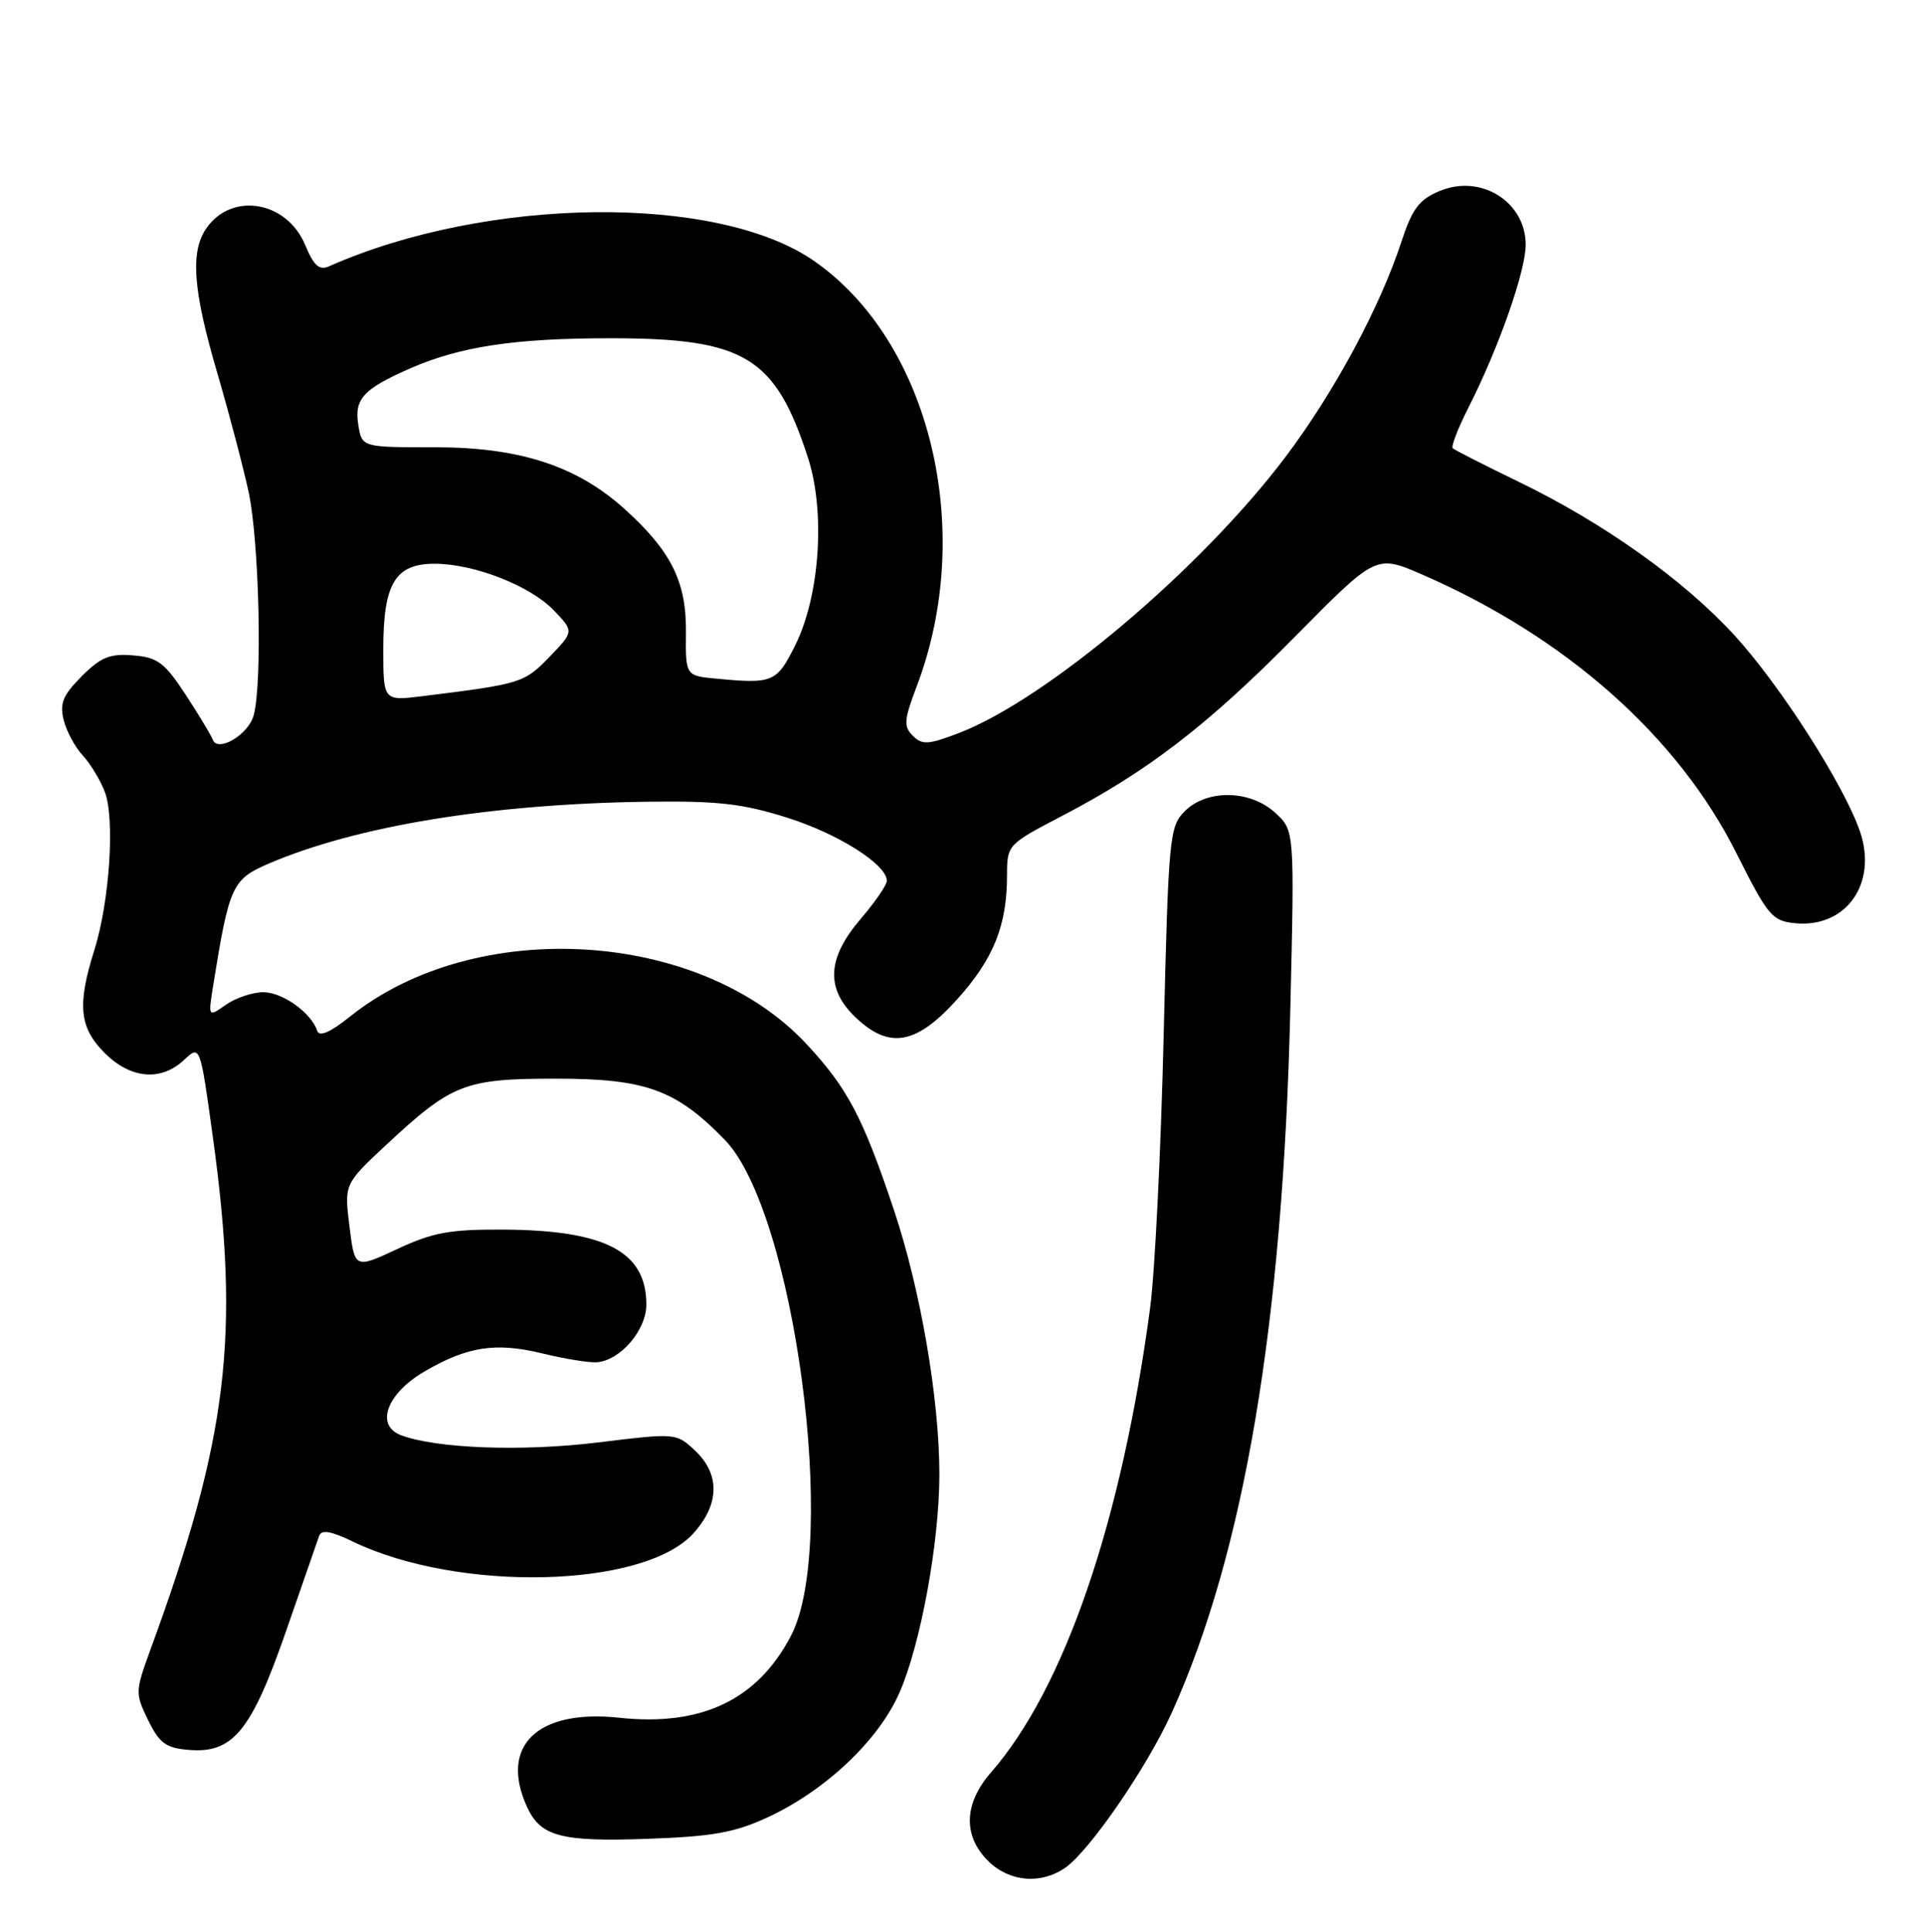 <?xml version="1.0" encoding="UTF-8" standalone="no"?>
<!DOCTYPE svg PUBLIC "-//W3C//DTD SVG 1.1//EN" "http://www.w3.org/Graphics/SVG/1.1/DTD/svg11.dtd" >
<svg xmlns="http://www.w3.org/2000/svg" xmlns:xlink="http://www.w3.org/1999/xlink" version="1.1" viewBox="0 0 256 257">
 <g >
 <path fill="currentColor"
d=" M 141.76 248.46 C 145.02 246.17 152.63 235.09 155.91 227.85 C 165.54 206.59 170.68 176.14 171.68 134.50 C 172.25 110.50 172.25 110.50 169.70 108.15 C 166.37 105.07 160.59 104.96 157.63 107.93 C 155.60 109.96 155.47 111.29 154.83 137.78 C 154.47 153.02 153.66 169.32 153.03 174.00 C 149.24 202.40 141.64 224.59 131.87 235.78 C 128.25 239.93 128.10 244.19 131.45 247.55 C 134.28 250.37 138.49 250.74 141.76 248.46 Z  M 102.14 241.77 C 109.83 238.20 116.85 231.58 119.65 225.25 C 122.49 218.83 125.00 205.14 124.99 196.12 C 124.99 186.09 122.48 171.56 118.95 160.99 C 114.80 148.59 112.76 144.73 107.25 138.83 C 93.03 123.64 63.26 121.87 46.57 135.24 C 43.95 137.34 42.49 137.97 42.21 137.14 C 41.41 134.73 37.60 132.00 35.03 132.00 C 33.61 132.00 31.38 132.75 30.07 133.66 C 27.69 135.33 27.69 135.33 28.36 131.14 C 30.49 117.86 30.88 116.98 35.73 114.90 C 47.44 109.88 65.25 106.96 86.00 106.66 C 95.47 106.53 98.77 106.90 104.68 108.76 C 111.51 110.90 118.00 115.01 118.00 117.18 C 118.00 117.73 116.43 120.02 114.50 122.27 C 110.05 127.47 109.84 131.51 113.80 135.31 C 118.32 139.64 121.91 139.00 127.38 132.92 C 132.21 127.55 133.99 123.12 133.99 116.43 C 134.00 112.40 134.06 112.33 141.25 108.58 C 152.73 102.60 160.69 96.47 172.29 84.72 C 183.08 73.78 183.08 73.78 189.15 76.40 C 208.31 84.72 223.24 97.94 231.04 113.50 C 235.23 121.86 235.79 122.52 238.85 122.82 C 245.65 123.48 249.85 117.52 247.48 110.61 C 245.36 104.44 236.89 91.20 230.82 84.56 C 224.07 77.17 213.34 69.54 201.98 64.05 C 197.44 61.85 193.53 59.86 193.29 59.63 C 193.06 59.39 194.01 56.93 195.42 54.16 C 199.42 46.26 203.00 36.07 203.00 32.56 C 203.00 26.84 197.04 23.12 191.56 25.41 C 188.82 26.55 187.91 27.76 186.47 32.15 C 183.61 40.89 177.52 52.19 171.05 60.78 C 159.82 75.68 139.23 93.07 127.54 97.54 C 123.50 99.08 122.70 99.13 121.45 97.88 C 120.21 96.64 120.28 95.77 121.98 91.29 C 129.86 70.56 123.77 45.41 108.28 34.69 C 95.40 25.78 64.82 26.13 43.80 35.42 C 42.48 36.01 41.76 35.37 40.60 32.58 C 38.16 26.74 30.87 25.50 27.48 30.34 C 25.28 33.47 25.67 38.60 28.91 49.62 C 30.50 55.05 32.38 62.20 33.09 65.50 C 34.50 72.16 34.92 91.00 33.75 95.18 C 33.02 97.79 28.90 100.19 28.29 98.36 C 28.12 97.86 26.52 95.21 24.74 92.48 C 21.91 88.15 21.00 87.46 17.73 87.19 C 14.63 86.93 13.42 87.42 10.88 89.96 C 8.38 92.47 7.92 93.56 8.47 95.78 C 8.84 97.27 9.98 99.40 11.01 100.50 C 12.03 101.60 13.35 103.79 13.95 105.36 C 15.31 108.95 14.58 119.96 12.55 126.41 C 10.25 133.70 10.55 136.70 13.92 140.08 C 17.39 143.54 21.42 143.89 24.50 141.00 C 26.63 139.00 26.63 139.00 28.32 151.25 C 31.97 177.72 30.32 191.34 20.06 219.34 C 17.98 225.03 17.97 225.27 19.71 228.84 C 21.22 231.92 22.07 232.55 25.13 232.80 C 30.99 233.29 33.44 230.30 38.06 217.00 C 40.26 210.68 42.25 204.97 42.47 204.31 C 42.77 203.47 44.04 203.68 46.90 205.06 C 60.98 211.87 85.65 211.29 92.25 204.00 C 95.75 200.14 95.83 196.13 92.49 192.99 C 89.98 190.63 89.94 190.63 79.55 191.90 C 69.48 193.13 58.12 192.71 53.37 190.94 C 49.90 189.64 51.43 185.42 56.44 182.48 C 62.17 179.12 65.95 178.54 72.19 180.06 C 75.11 180.77 78.35 181.30 79.38 181.23 C 82.51 181.02 86.00 176.98 86.00 173.55 C 86.00 166.51 80.56 163.66 67.00 163.58 C 59.86 163.54 57.60 163.95 52.85 166.17 C 47.20 168.80 47.20 168.80 46.50 163.16 C 45.80 157.52 45.80 157.52 51.44 152.26 C 60.15 144.16 61.84 143.50 74.00 143.50 C 85.91 143.50 89.96 144.97 96.44 151.64 C 105.70 161.18 111.61 205.46 105.24 217.62 C 100.79 226.15 93.34 229.70 82.38 228.52 C 71.50 227.36 66.43 232.26 70.11 240.35 C 71.92 244.32 74.60 245.04 86.14 244.63 C 94.84 244.32 97.75 243.80 102.14 241.77 Z  M 51.00 86.35 C 51.00 77.64 52.58 75.00 57.81 75.00 C 63.05 74.99 70.55 77.92 73.69 81.20 C 76.38 84.01 76.38 84.01 73.09 87.41 C 69.75 90.86 69.33 90.99 56.25 92.61 C 51.00 93.26 51.00 93.26 51.00 86.35 Z  M 95.36 90.29 C 91.21 89.90 91.21 89.90 91.27 84.07 C 91.33 77.38 89.30 73.31 83.11 67.72 C 76.74 61.97 69.15 59.50 57.83 59.50 C 48.15 59.51 48.15 59.51 47.67 56.50 C 47.12 53.08 48.34 51.75 54.53 49.03 C 61.21 46.10 68.47 45.00 81.23 45.00 C 99.10 45.00 103.14 47.45 107.51 60.91 C 109.84 68.09 109.09 79.24 105.82 85.82 C 103.36 90.78 102.84 91.00 95.36 90.29 Z "/>
</g>
</svg>